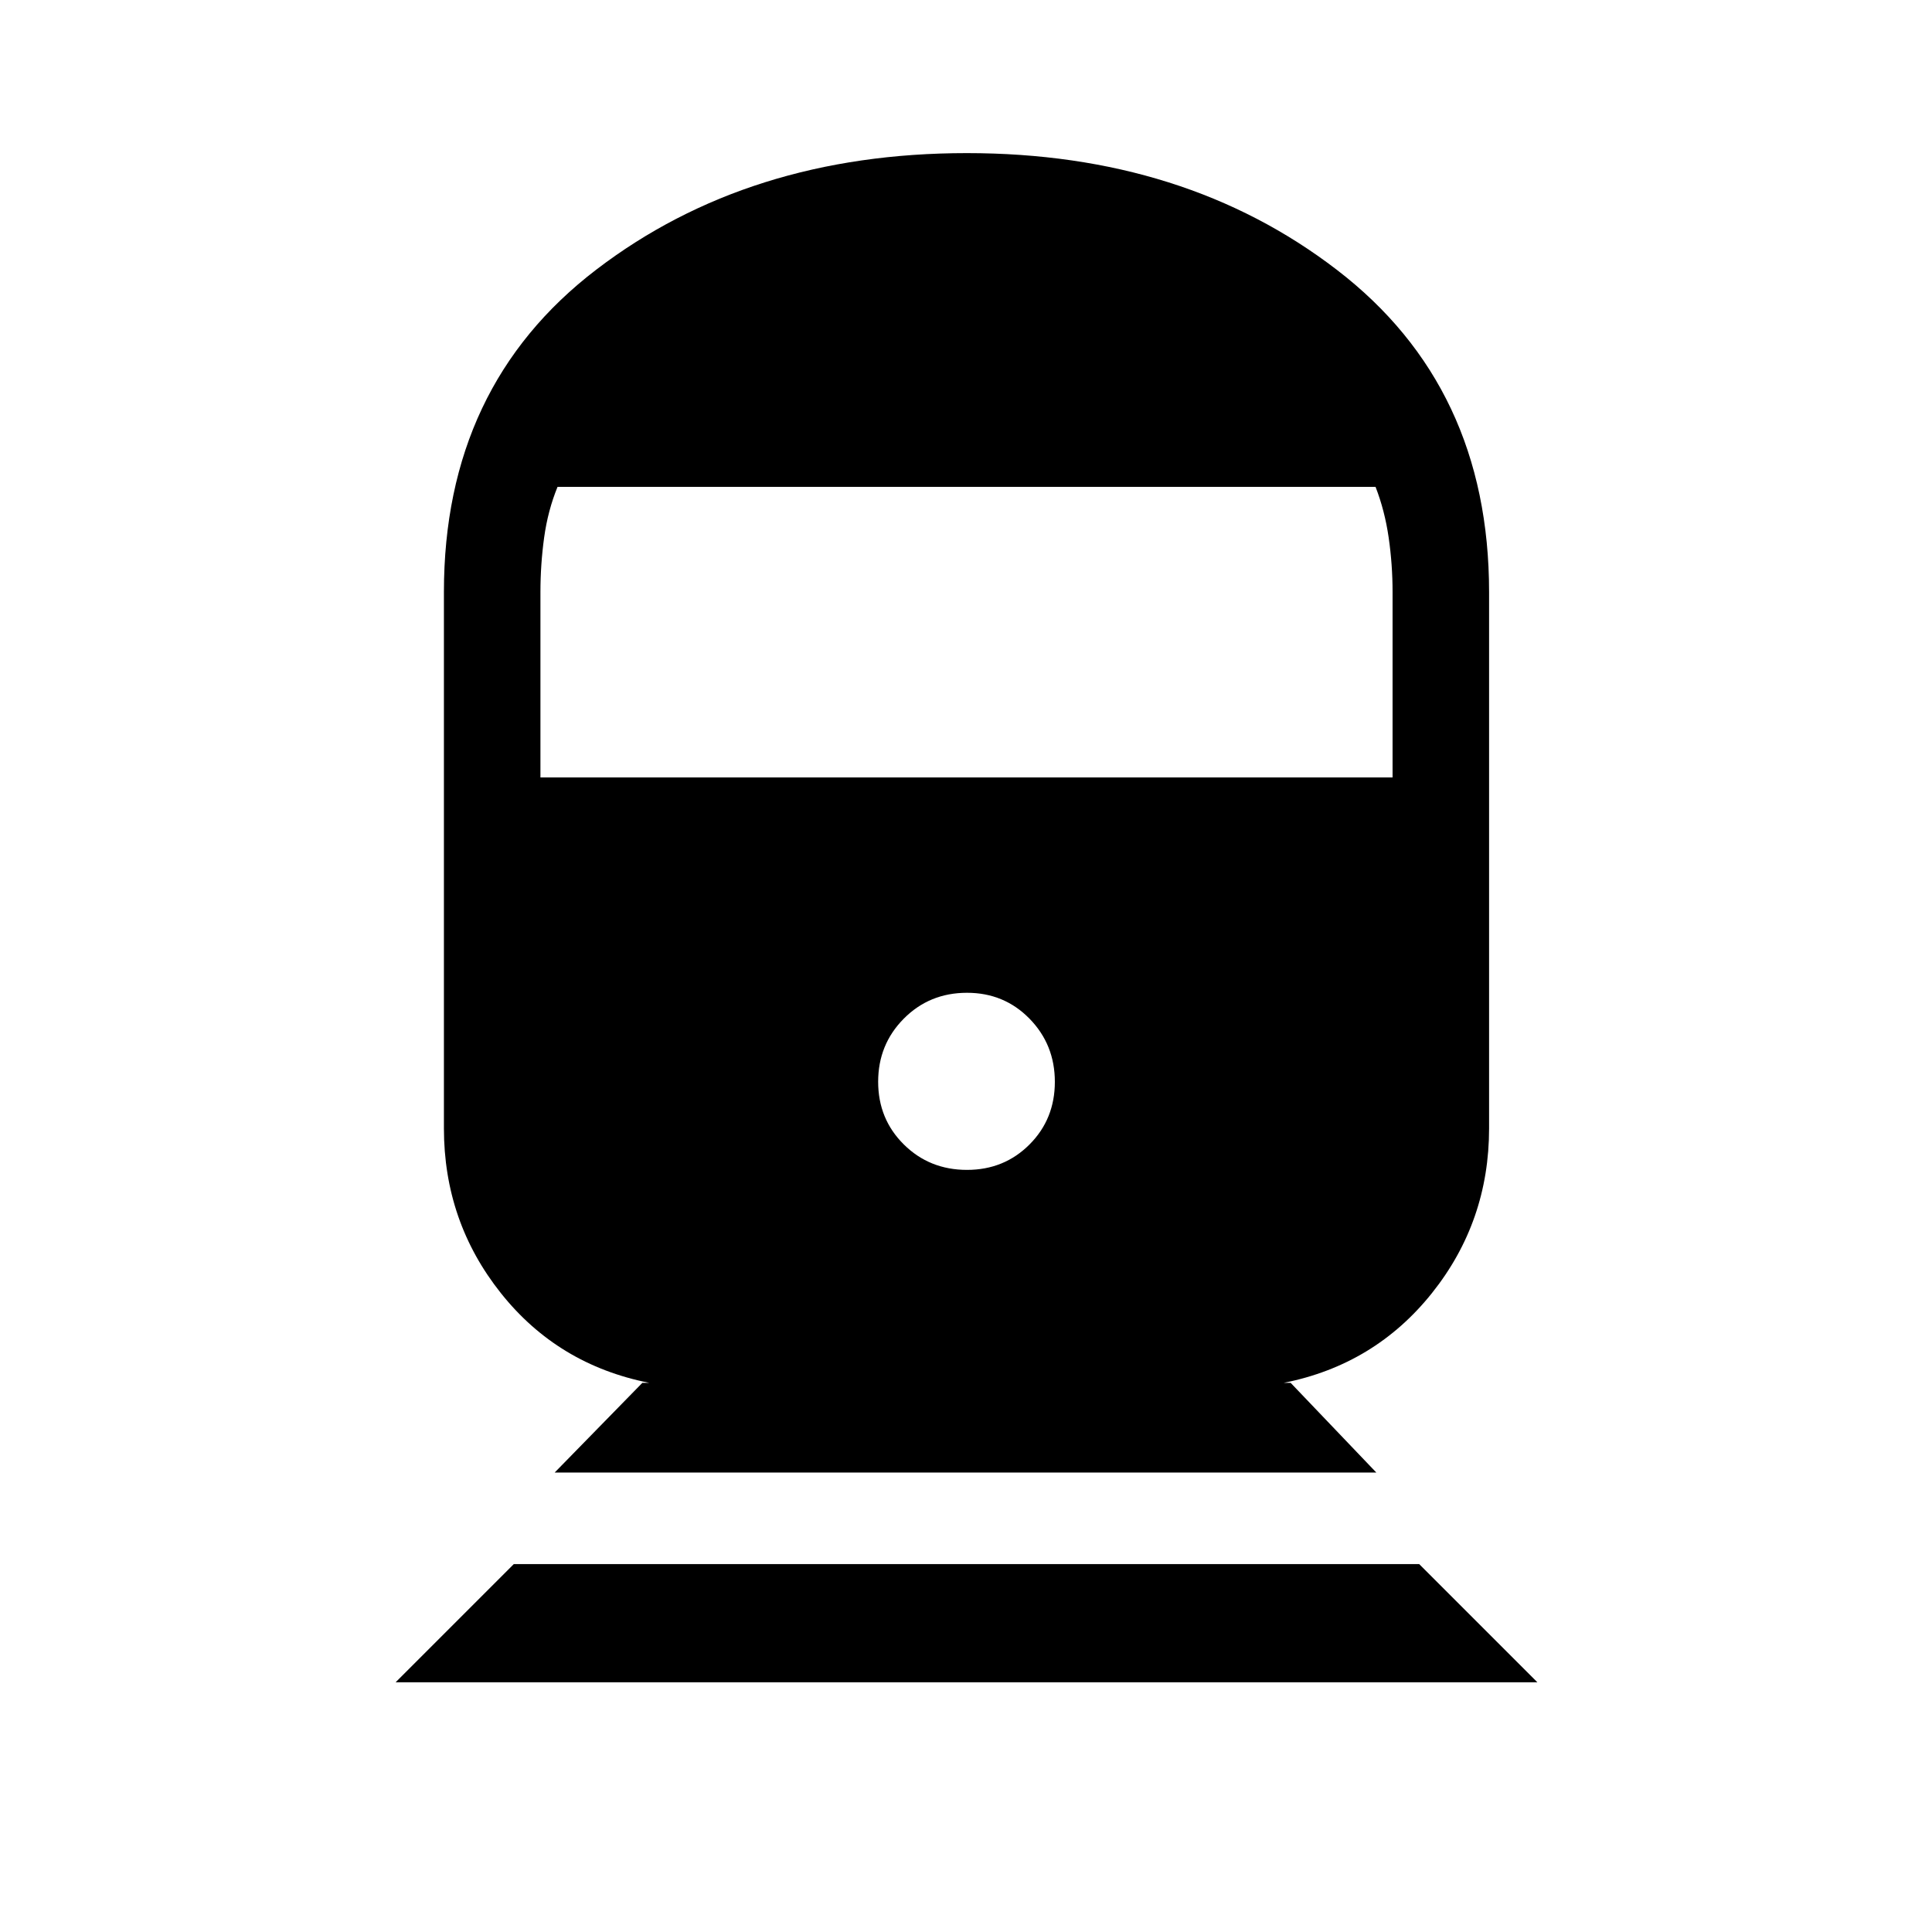 <svg xmlns="http://www.w3.org/2000/svg" height="20" viewBox="0 -960 960 960" width="20"><path d="m196.58-124.08 58.73-58.73h449.88l58.73 58.73H196.58Zm79.04-104.23 43.57-44.57h3.39q-45.4-9-73.7-44.58-28.3-35.57-28.3-81.89V-665.8q0-102.31 75.71-160.22 75.71-57.9 184.11-57.9 108.41 0 183.96 58.06 75.56 58.05 75.56 160.13v266.38q0 46.32-28.4 81.89-28.41 35.58-73.6 44.58h3.39l42.57 44.57H275.62ZM480.5-378.69q18.46 0 31.06-12.63 12.59-12.62 12.59-31.12t-12.59-31.38q-12.6-12.87-31.06-12.87-18.65 0-31.4 12.84-12.75 12.85-12.75 31.37 0 18.52 12.75 31.15 12.75 12.64 31.4 12.64Zm-211.96-195h423.42v-92.11q0-13.7-1.94-27.1-1.94-13.41-6.52-25.18H277.04q-4.81 11.77-6.66 25.18-1.84 13.4-1.84 27.17v92.04Z"/></svg>